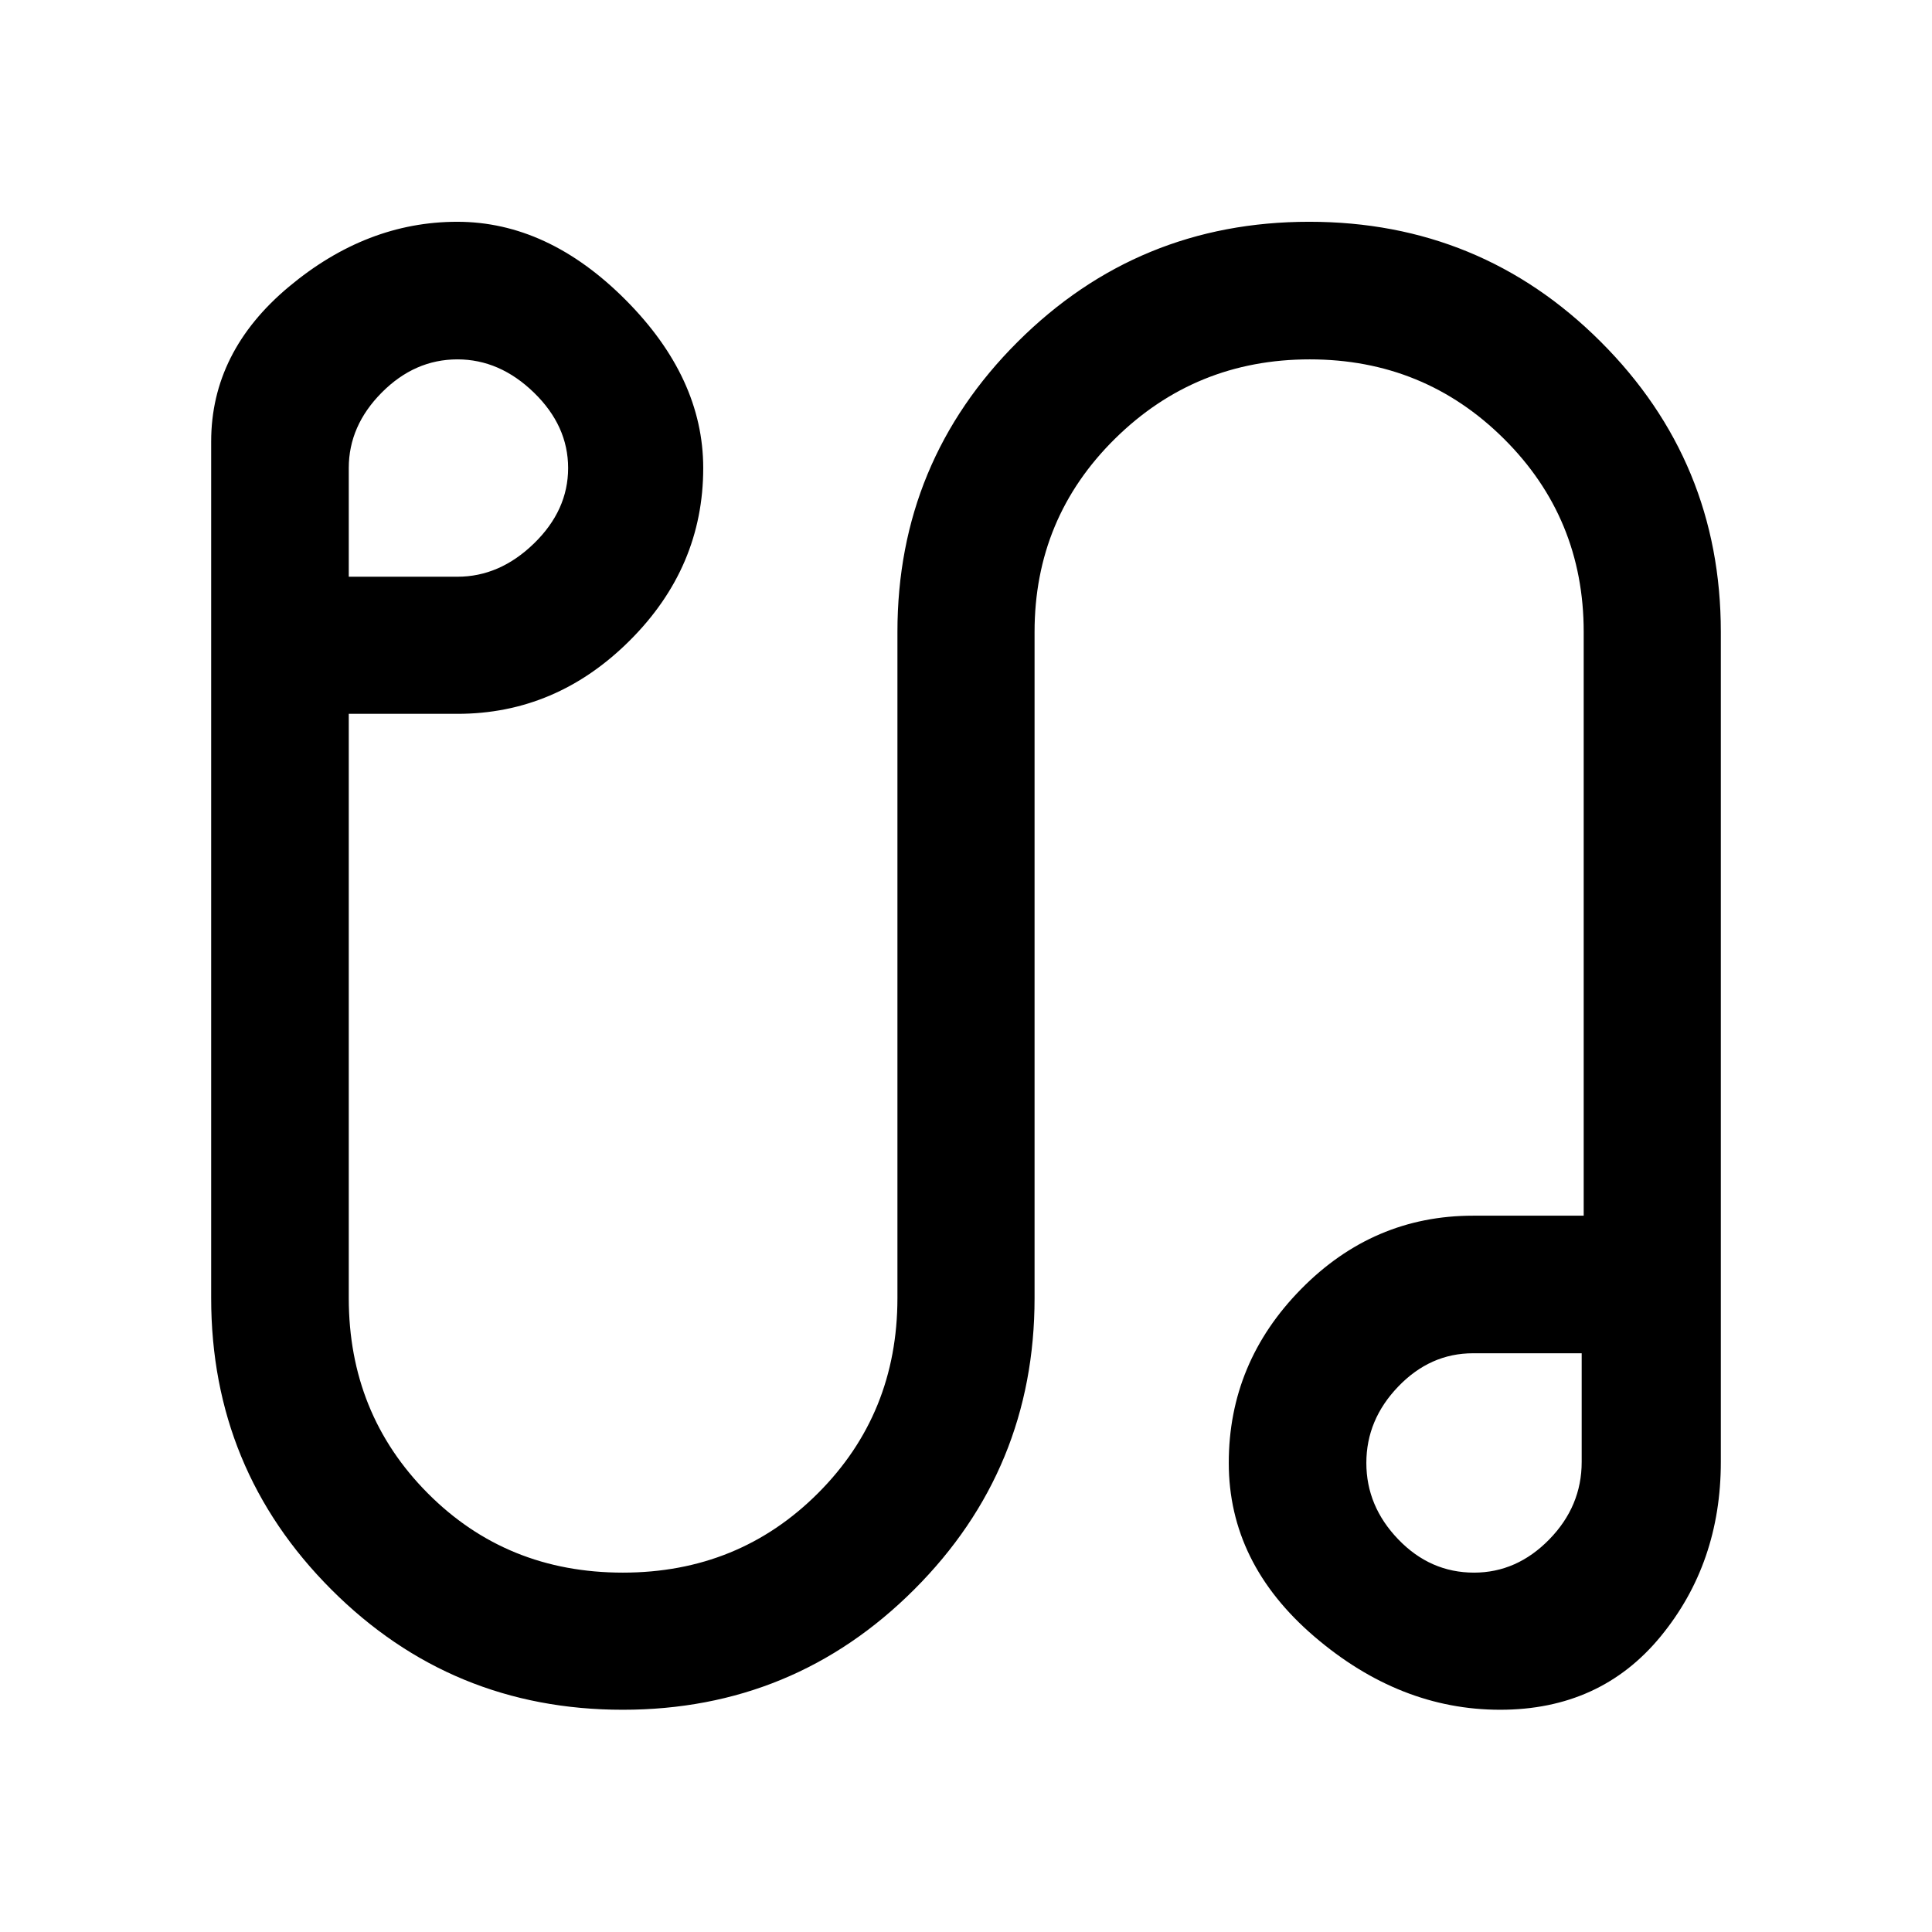 <svg xmlns="http://www.w3.org/2000/svg" height="48" viewBox="0 -960 960 960" width="48"><path d="M309.45-110.43q-85.16 0-144.84-59.77-59.68-59.76-59.68-144.8v-425.63q0-44.63 38.63-76.9 38.64-32.27 83.62-32.27 44.99 0 83.62 38.75t38.63 83.62q0 49.32-36.52 85.72-36.52 36.41-85.61 36.41h-54V-315q0 57.48 39.22 96.96 39.22 39.47 96.98 39.47 57.48 0 96.96-39.47 39.47-39.48 39.47-96.96v-331q0-84.58 59.79-144.19 59.78-59.61 144.83-59.61 85.16 0 144.84 59.61 59.68 59.61 59.68 144.19v412.43q0 50.33-29.92 86.73-29.91 36.41-79.76 36.41-49.85 0-92.34-36.41-42.48-36.41-42.48-86.24t35.89-86.34q35.89-36.51 85.47-36.51h55V-646q0-56.59-39.68-96.01t-96.45-39.42q-56.78 0-96.76 39.42-39.97 39.42-39.97 96.01v331q0 85.04-59.79 144.8-59.78 59.77-144.83 59.77Zm-136.15-563h54q21 0 38-16.5t17-37.5q0-21-17-37.5t-38-16.5q-21.23 0-37.62 16.5-16.38 16.5-16.38 37.5v54Zm559.13 494.86q21.27 0 37.39-16.5 16.11-16.5 16.11-38.5v-54h-54q-21.23 0-37.11 16.5-15.89 16.5-15.89 38t15.89 38q15.88 16.5 37.61 16.5Zm-1.5-56ZM229.3-729.43Z"/></svg>